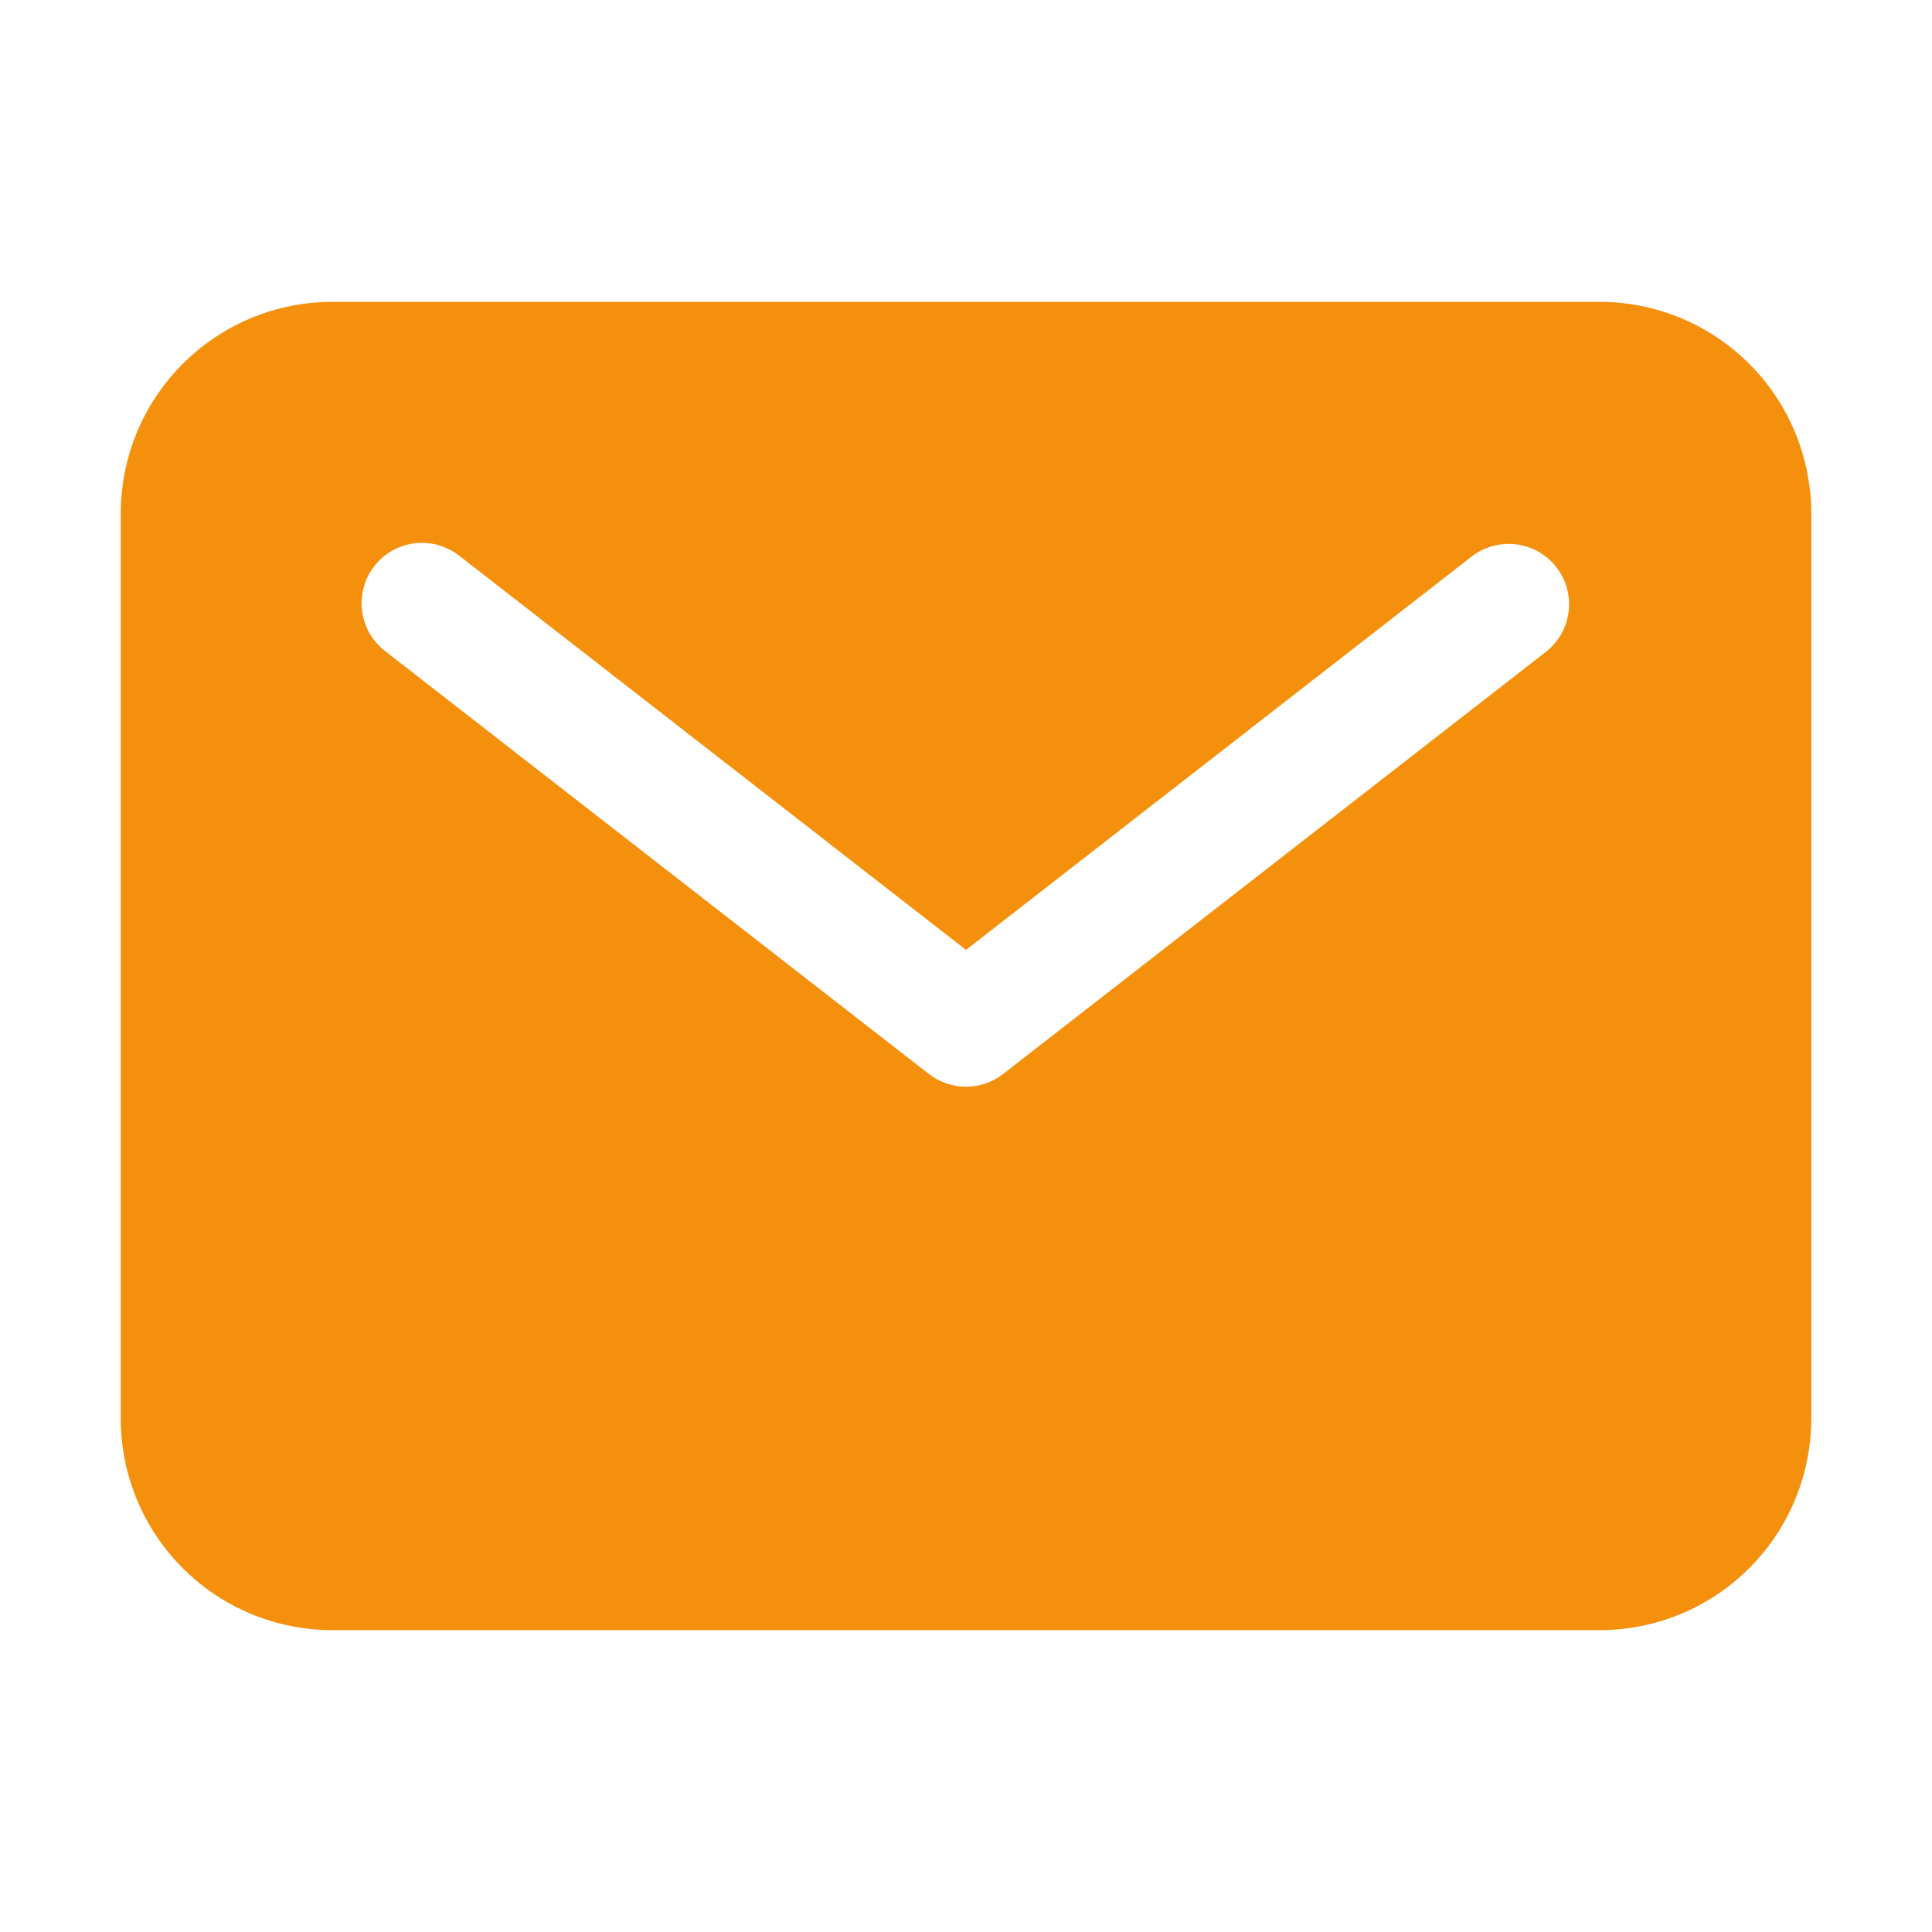 <svg xmlns="http://www.w3.org/2000/svg" width="33" height="33" viewBox="0 0 33 33" fill="none">
<path d="M27.328 5.156H5.672C4.715 5.157 3.797 5.538 3.121 6.215C2.444 6.891 2.064 7.809 2.062 8.766V24.234C2.064 25.191 2.444 26.109 3.121 26.785C3.797 27.462 4.715 27.843 5.672 27.844H27.328C28.285 27.843 29.203 27.462 29.879 26.785C30.556 26.109 30.936 25.191 30.938 24.234V8.766C30.936 7.809 30.556 6.891 29.879 6.215C29.203 5.538 28.285 5.157 27.328 5.156ZM26.414 11.127L17.133 18.345C16.952 18.486 16.729 18.562 16.5 18.562C16.271 18.562 16.048 18.486 15.867 18.345L6.586 11.127C6.477 11.044 6.385 10.941 6.316 10.823C6.248 10.705 6.203 10.574 6.185 10.439C6.167 10.303 6.176 10.166 6.212 10.034C6.248 9.902 6.309 9.778 6.393 9.671C6.477 9.563 6.582 9.473 6.701 9.405C6.82 9.338 6.951 9.295 7.086 9.279C7.222 9.263 7.36 9.275 7.491 9.312C7.622 9.35 7.745 9.413 7.852 9.498L16.5 16.225L25.148 9.498C25.365 9.335 25.636 9.264 25.905 9.299C26.174 9.335 26.418 9.474 26.584 9.688C26.75 9.902 26.826 10.173 26.794 10.442C26.762 10.711 26.626 10.957 26.414 11.127Z" fill="#F5900D"/>
</svg>
